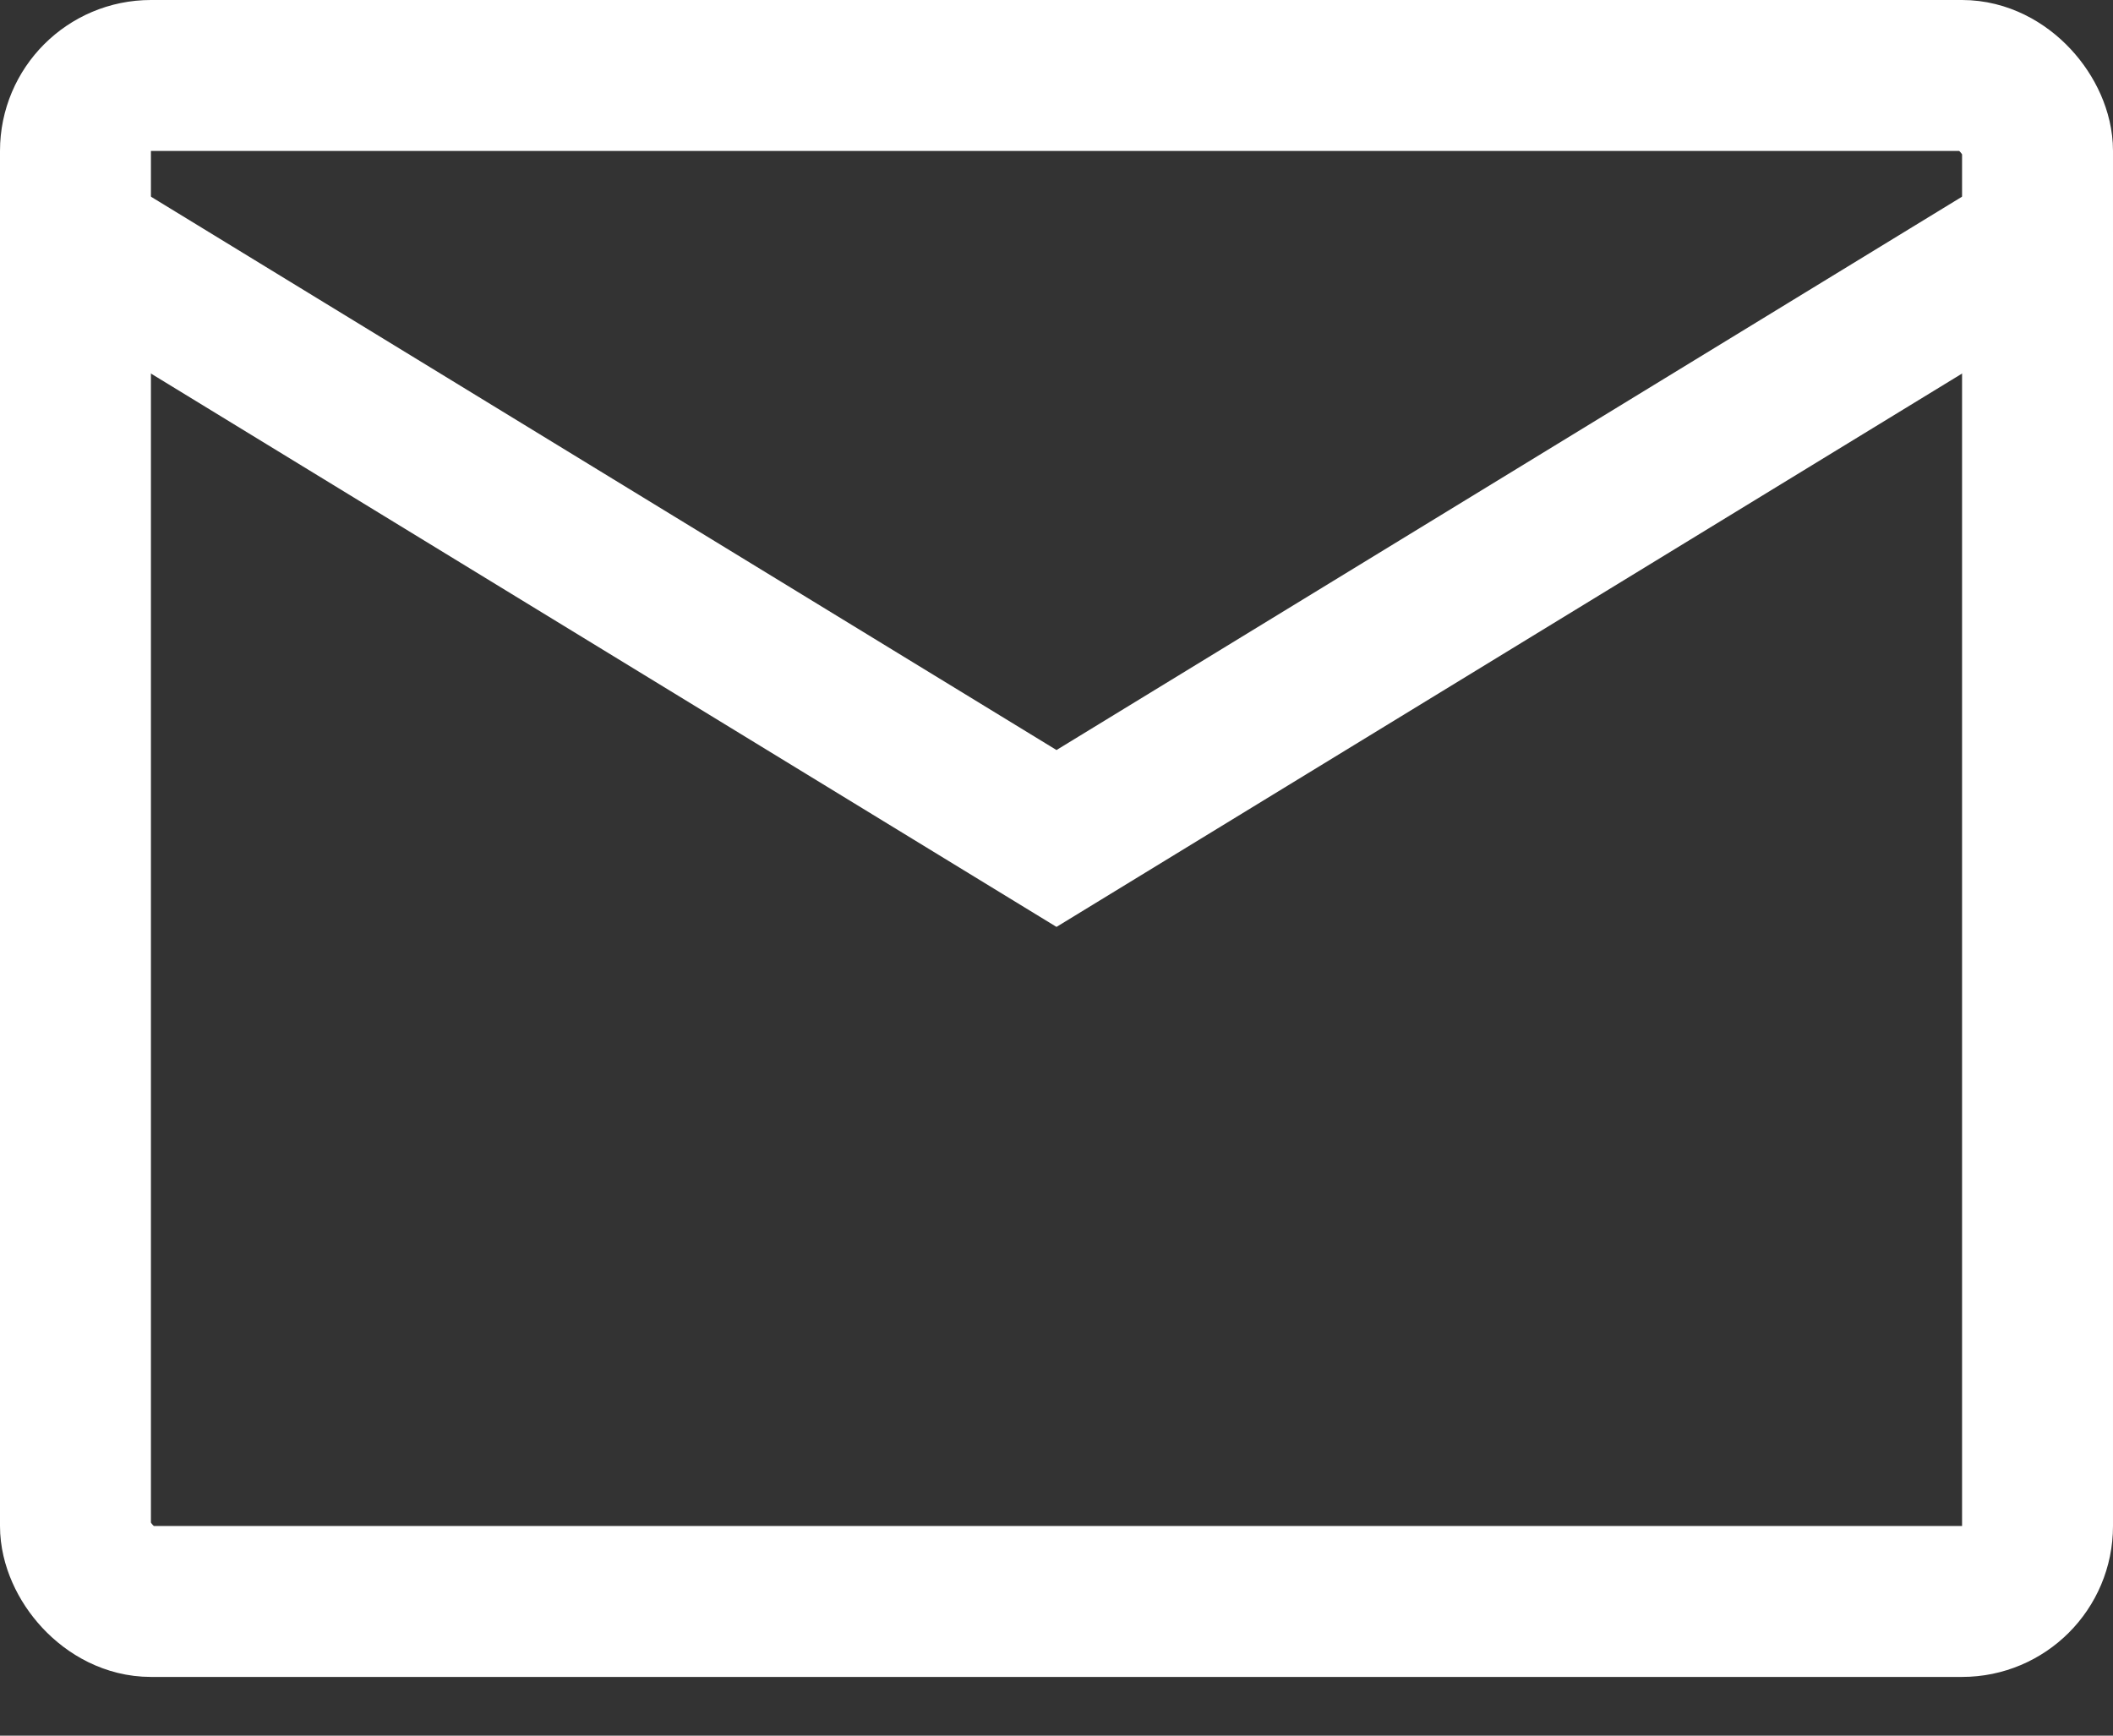 <?xml version="1.0" encoding="UTF-8"?>
<svg width="28px" height="23px" viewBox="0 0 28 23" version="1.1" xmlns="http://www.w3.org/2000/svg" xmlns:xlink="http://www.w3.org/1999/xlink">
    <rect x="0" y="0" width="28" height="23" fill="#333333" stroke="none"/>
    <title>line-md:email</title>
    <g id="Page-1" stroke="none" stroke-width="1" fill="none" fill-rule="evenodd" stroke-linecap="round">
        <g id="Desktop-HD" transform="translate(-1348, -3861)" stroke="#FFFFFF" stroke-width="2">
            <g id="Group" transform="translate(1349, 3862)">
                <rect id="Rectangle" x="0" y="0" width="26" height="20.222" rx="1"></rect>
                <polyline id="Path" points="0 2.167 13 10.111 26 2.167"></polyline>
            </g>
        </g>
    </g>
</svg>